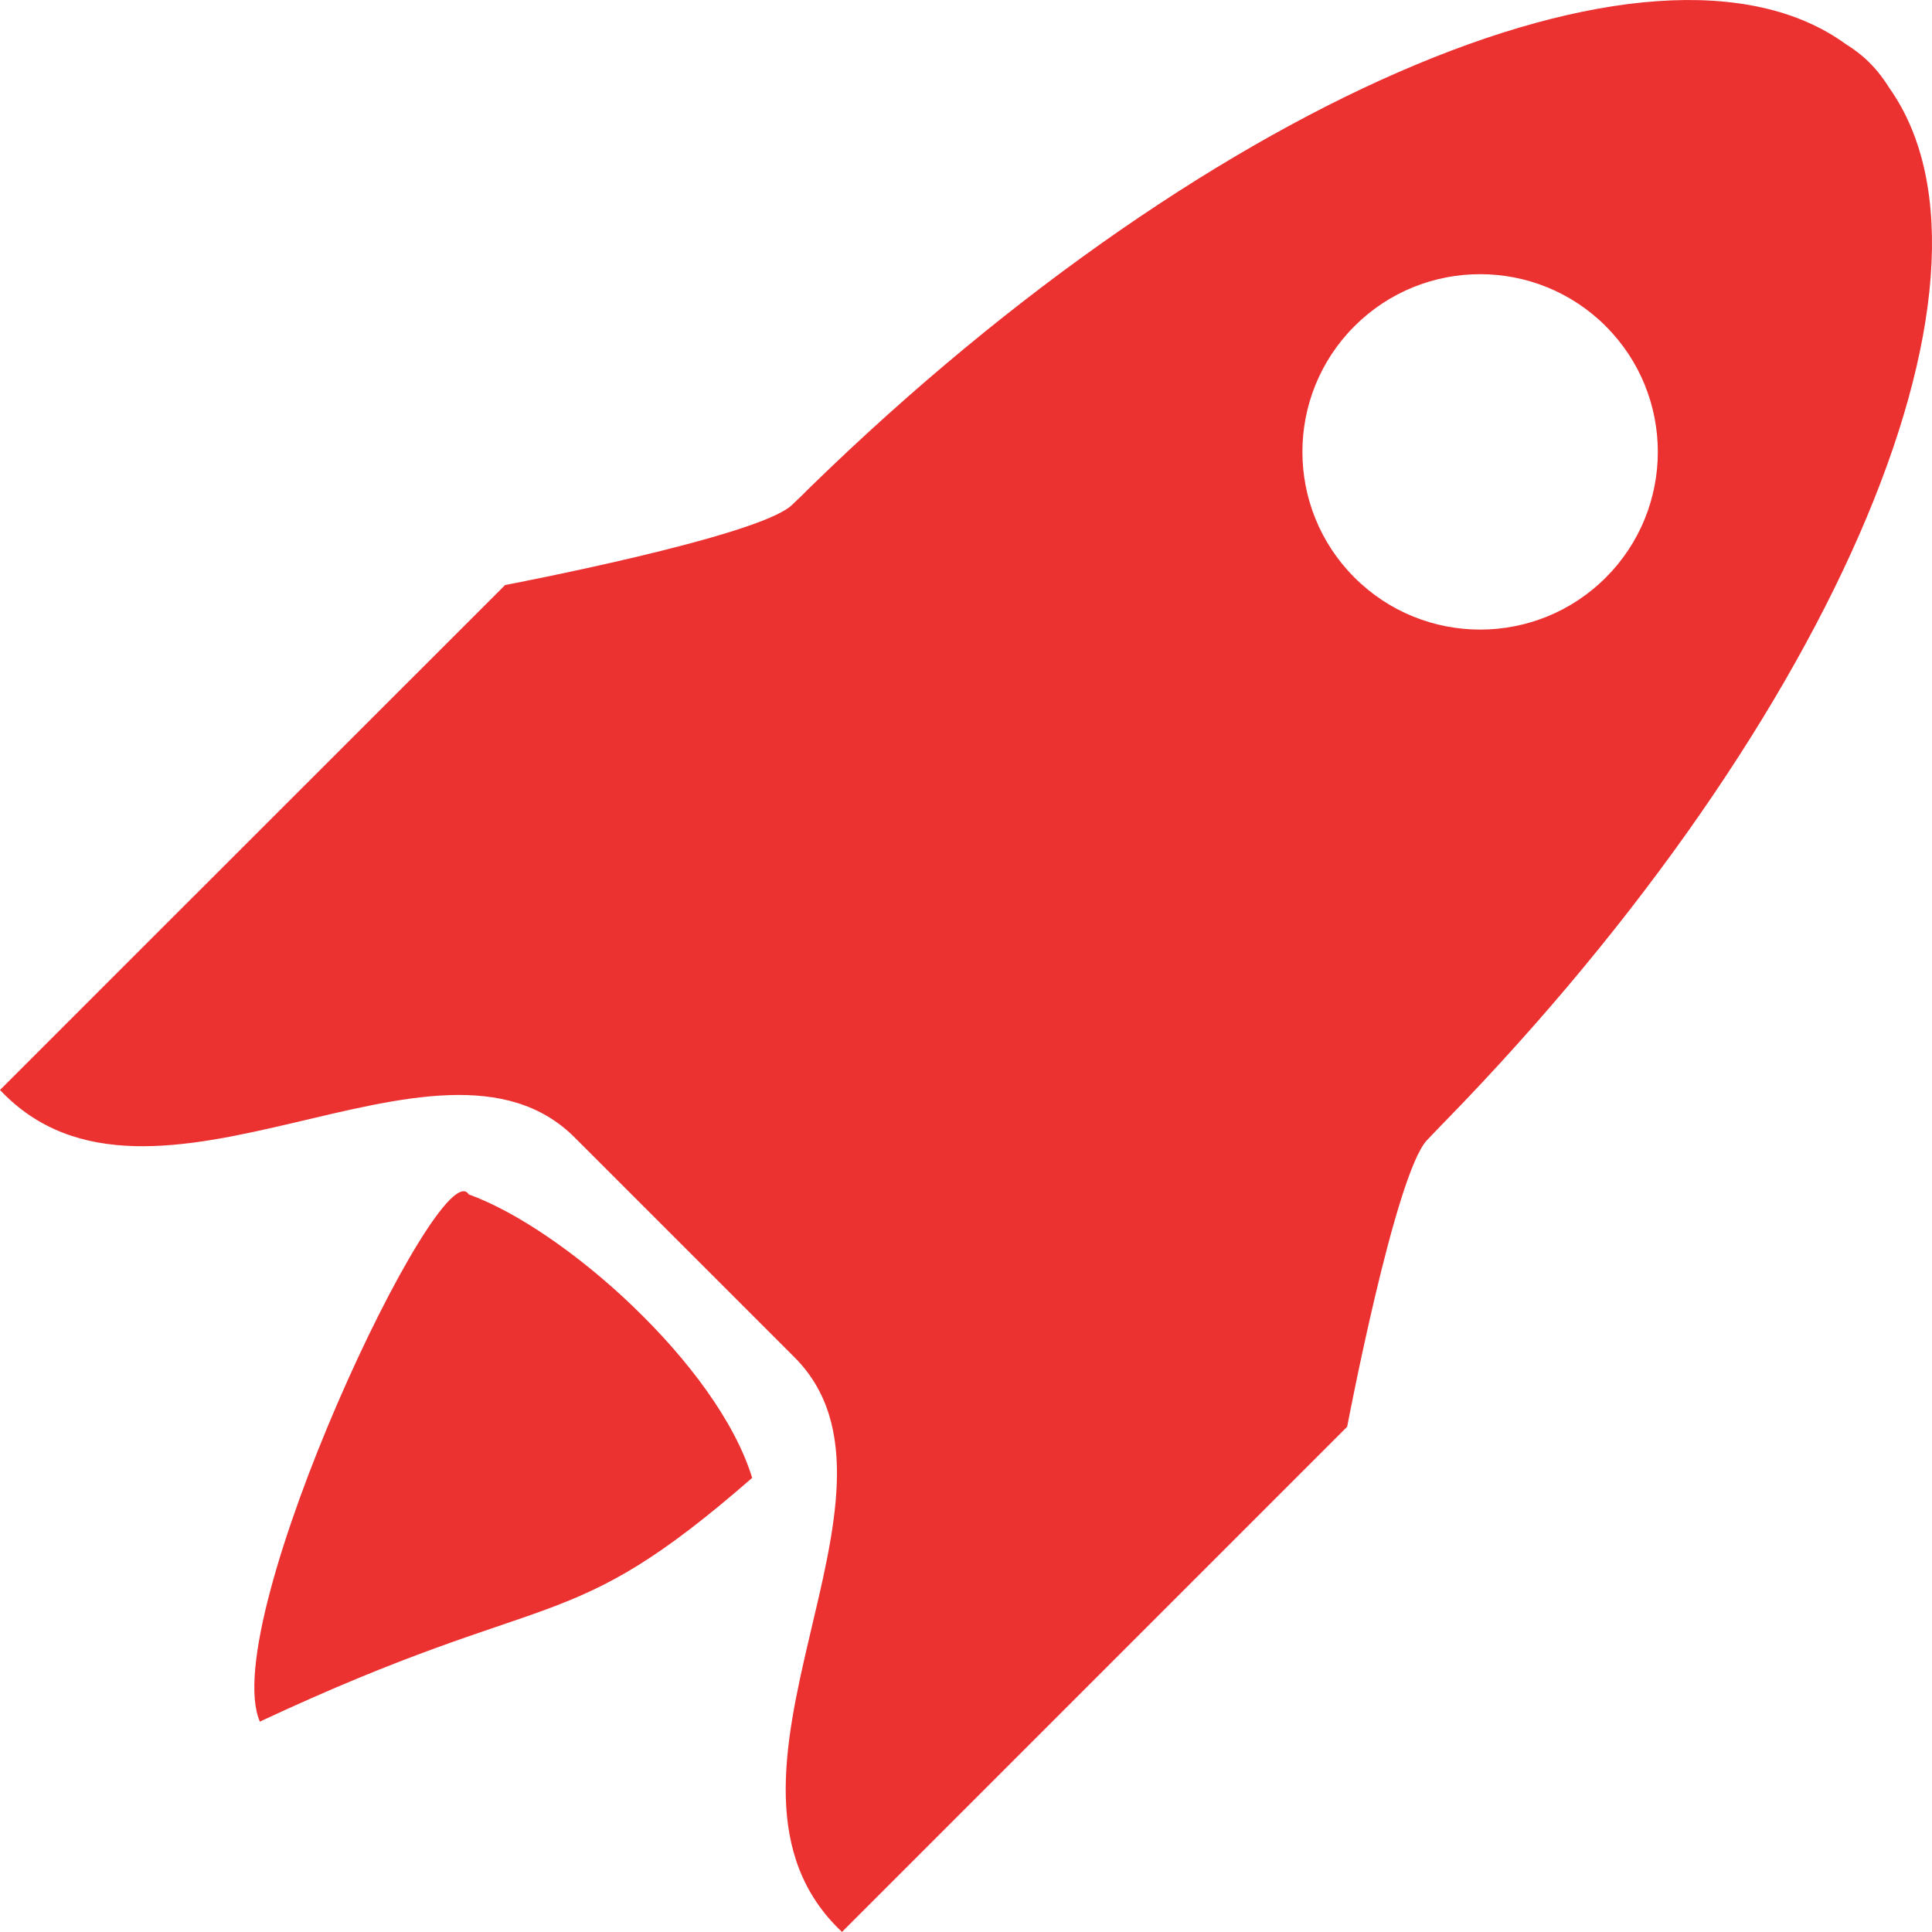 <?xml version="1.0" encoding="UTF-8" standalone="no"?>
<svg
   xmlns:dc="http://purl.org/dc/elements/1.1/"
   xmlns:cc="http://creativecommons.org/ns#"
   xmlns:rdf="http://www.w3.org/1999/02/22-rdf-syntax-ns#"
   xmlns:svg="http://www.w3.org/2000/svg"
   xmlns="http://www.w3.org/2000/svg"
   xmlns:sodipodi="http://sodipodi.sourceforge.net/DTD/sodipodi-0.dtd"
   xmlns:inkscape="http://www.inkscape.org/namespaces/inkscape"
   version="1.1"
   id="svg5642"
   viewBox="0 0 30.422 30.421"
   height="30.421"
   width="30.422"
   inkscape:version="0.91 r13725"
   sodipodi:docname="spaceship.svg">
  <sodipodi:namedview
     pagecolor="#ffffff"
     bordercolor="#666666"
     borderopacity="1"
     objecttolerance="10"
     gridtolerance="10"
     guidetolerance="10"
     inkscape:pageopacity="0"
     inkscape:pageshadow="2"
     inkscape:window-width="1856"
     inkscape:window-height="1058"
     id="namedview7"
     showgrid="false"
     inkscape:zoom="2.7428084"
     inkscape:cx="61.03819"
     inkscape:cy="96.432862"
     inkscape:window-x="56"
     inkscape:window-y="-8"
     inkscape:window-maximized="1"
     inkscape:current-layer="svg5642" />
  <defs
     id="defs5644" />
  <g
     transform="translate(0,-1021.941)"
     id="layer1">
    <path
       id="ship"
       d="m 29.436,1022.926 c -0.116,-0.116 -0.241,-0.209 -0.372,-0.291 -3.005,-2.182 -10.224,0.932 -16.591,7.258 0,0 0.518,-0.504 -0.003,0 -0.521,0.501 -4.516,1.26 -4.516,1.26 L 1.562,1037.542 0,1039.104 c 2.388,2.536 6.905,-1.403 9.052,0.751 l 3.455,3.455 c 2.154,2.147 -1.785,6.663 0.751,9.052 l 1.562,-1.562 6.393,-6.393 c 0,0 0.758,-3.995 1.26,-4.516 0.493,-0.511 0.021,-0.027 0.004,-0.01 6.295,-6.339 9.407,-13.522 7.278,-16.548 -0.089,-0.143 -0.191,-0.28 -0.319,-0.407 z m -4.151,4.152 c 1.093,1.092 1.093,2.864 0.001,3.957 -1.093,1.093 -2.865,1.093 -3.958,0 -1.093,-1.093 -1.093,-2.865 0,-3.958 1.093,-1.092 2.864,-1.091 3.957,0 z M 9.974,1042.518 c -0.858,-0.824 -1.835,-1.496 -2.594,-1.77 -0.443,-0.724 -3.97,6.733 -3.288,8.302 4.651,-2.175 4.797,-1.26 7.752,-3.838 -0.274,-0.892 -1.012,-1.869 -1.87,-2.693 z"
       style="color:#000000;display:inline;overflow:visible;visibility:visible;opacity:1;fill:#ec3131;fill-opacity:1;fill-rule:evenodd;stroke:none;stroke-width:2;stroke-linecap:butt;stroke-linejoin:round;stroke-miterlimit:4;stroke-dasharray:none;stroke-dashoffset:0;stroke-opacity:1;marker:none;enable-background:accumulate"
       class="ship"
       inkscape:connector-curvature="0" />
  </g>
</svg>
